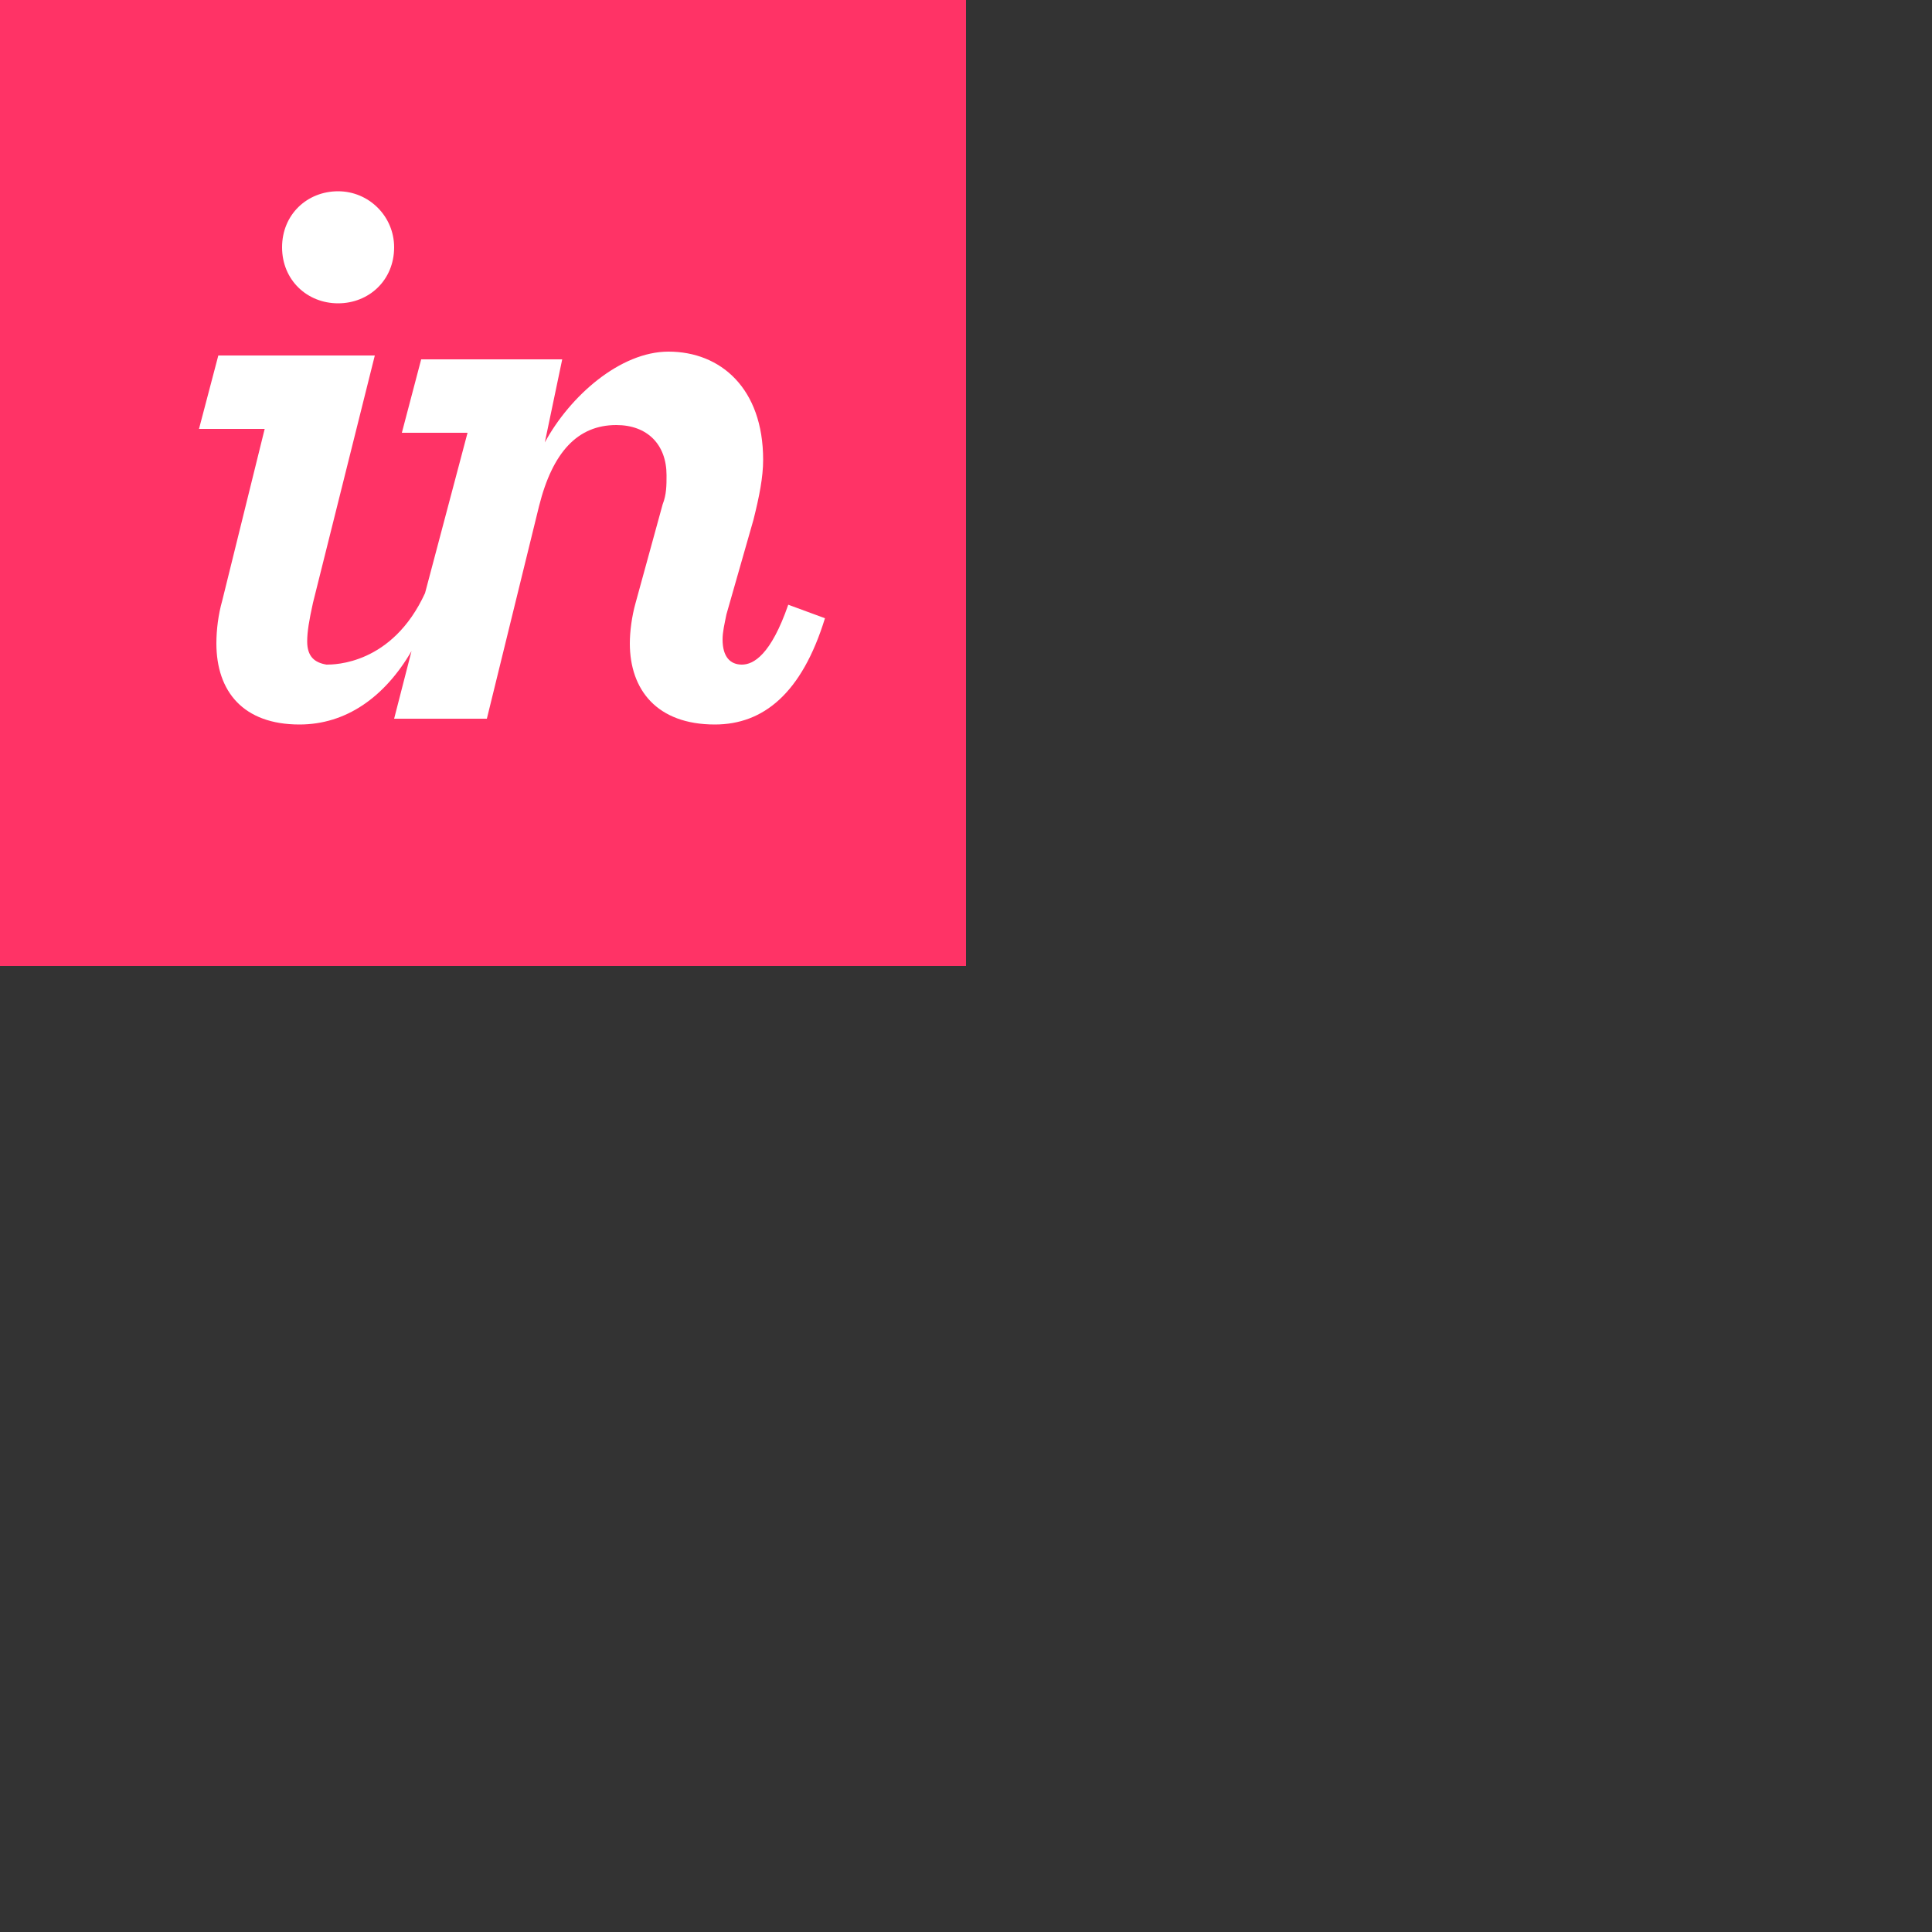 <svg class="__ds_svg __ds_svg_invision-bug" viewBox="0 0 100 100" width="100" preserveAspectRatio="xMinYMin meet" role="img" aria-label="InVision Bug Logo   Right Click to download Logo Kit" focusable="false" style="overflow:visible"><rect x="0" y="0" width="100" height="100" fill="#333333" stroke="none"/><path fill="#F36" d="M0 50h50V0H0v50z"></path><path fill="#FFF" d="M17.5 15.7c1.6 0 2.9-1.2 2.9-2.9 0-1.6-1.3-2.9-2.9-2.9-1.6 0-2.9 1.2-2.9 2.9s1.3 2.9 2.9 2.9m-6 15.4c-.2.7-.3 1.5-.3 2.2 0 2.5 1.4 4.2 4.3 4.2 2.4 0 4.4-1.4 5.8-3.8l-.9 3.5h4.8l2.7-11c.7-2.8 2-4.2 4-4.2 1.6 0 2.6 1 2.6 2.6 0 .5 0 1-.2 1.5l-1.4 5.1c-.2.7-.3 1.5-.3 2.1 0 2.4 1.4 4.2 4.4 4.2 2.5 0 4.5-1.6 5.7-5.5l-1.9-.7c-.9 2.6-1.8 3.1-2.4 3.1-.6 0-1-.4-1-1.3 0-.4.1-.8.2-1.3l1.4-4.9c.3-1.2.5-2.2.5-3.1 0-3.7-2.2-5.6-4.9-5.6-2.5 0-5.1 2.3-6.4 4.7l.9-4.3h-7.3l-1 3.8h3.4L22 30.7c-1.7 3.7-4.7 3.7-5.1 3.7-.6-.1-1-.4-1-1.2 0-.5.1-1.1.3-2l3.2-12.8h-8.1l-1 3.8h3.4l-2.2 8.9z"></path></svg>
